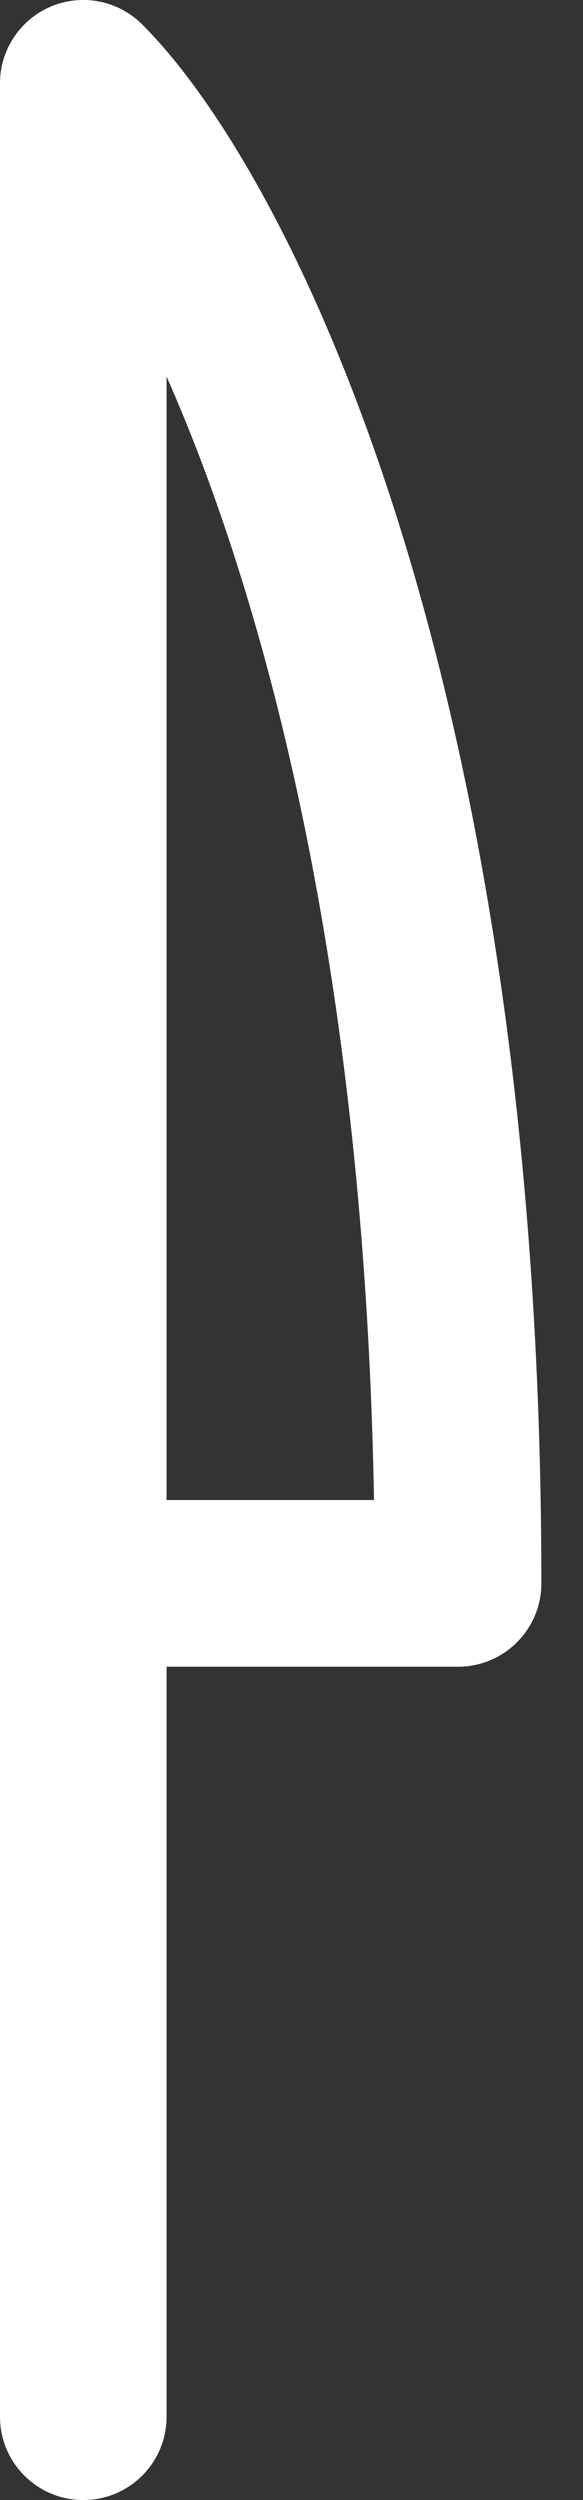 <svg width="7" height="30" viewBox="0 0 7 30" fill="none" xmlns="http://www.w3.org/2000/svg">
<rect x="0" y="0" width="7" height="30" fill="#333333" stroke="none"/>
<path fill-rule="evenodd" clip-rule="evenodd" d="M0.617 0.076C0.991 -0.079 1.421 0.007 1.707 0.293C2.616 1.201 3.804 3.171 4.766 6.211C5.737 9.28 6.5 13.508 6.5 19C6.5 19.552 6.052 20 5.5 20H2V29C2 29.552 1.552 30 1 30C0.448 30 0 29.552 0 29V1C0 0.596 0.244 0.231 0.617 0.076ZM2 18H4.491C4.405 13.184 3.705 9.488 2.859 6.814C2.581 5.935 2.289 5.171 2 4.519V18Z" fill="white"/>
</svg>
